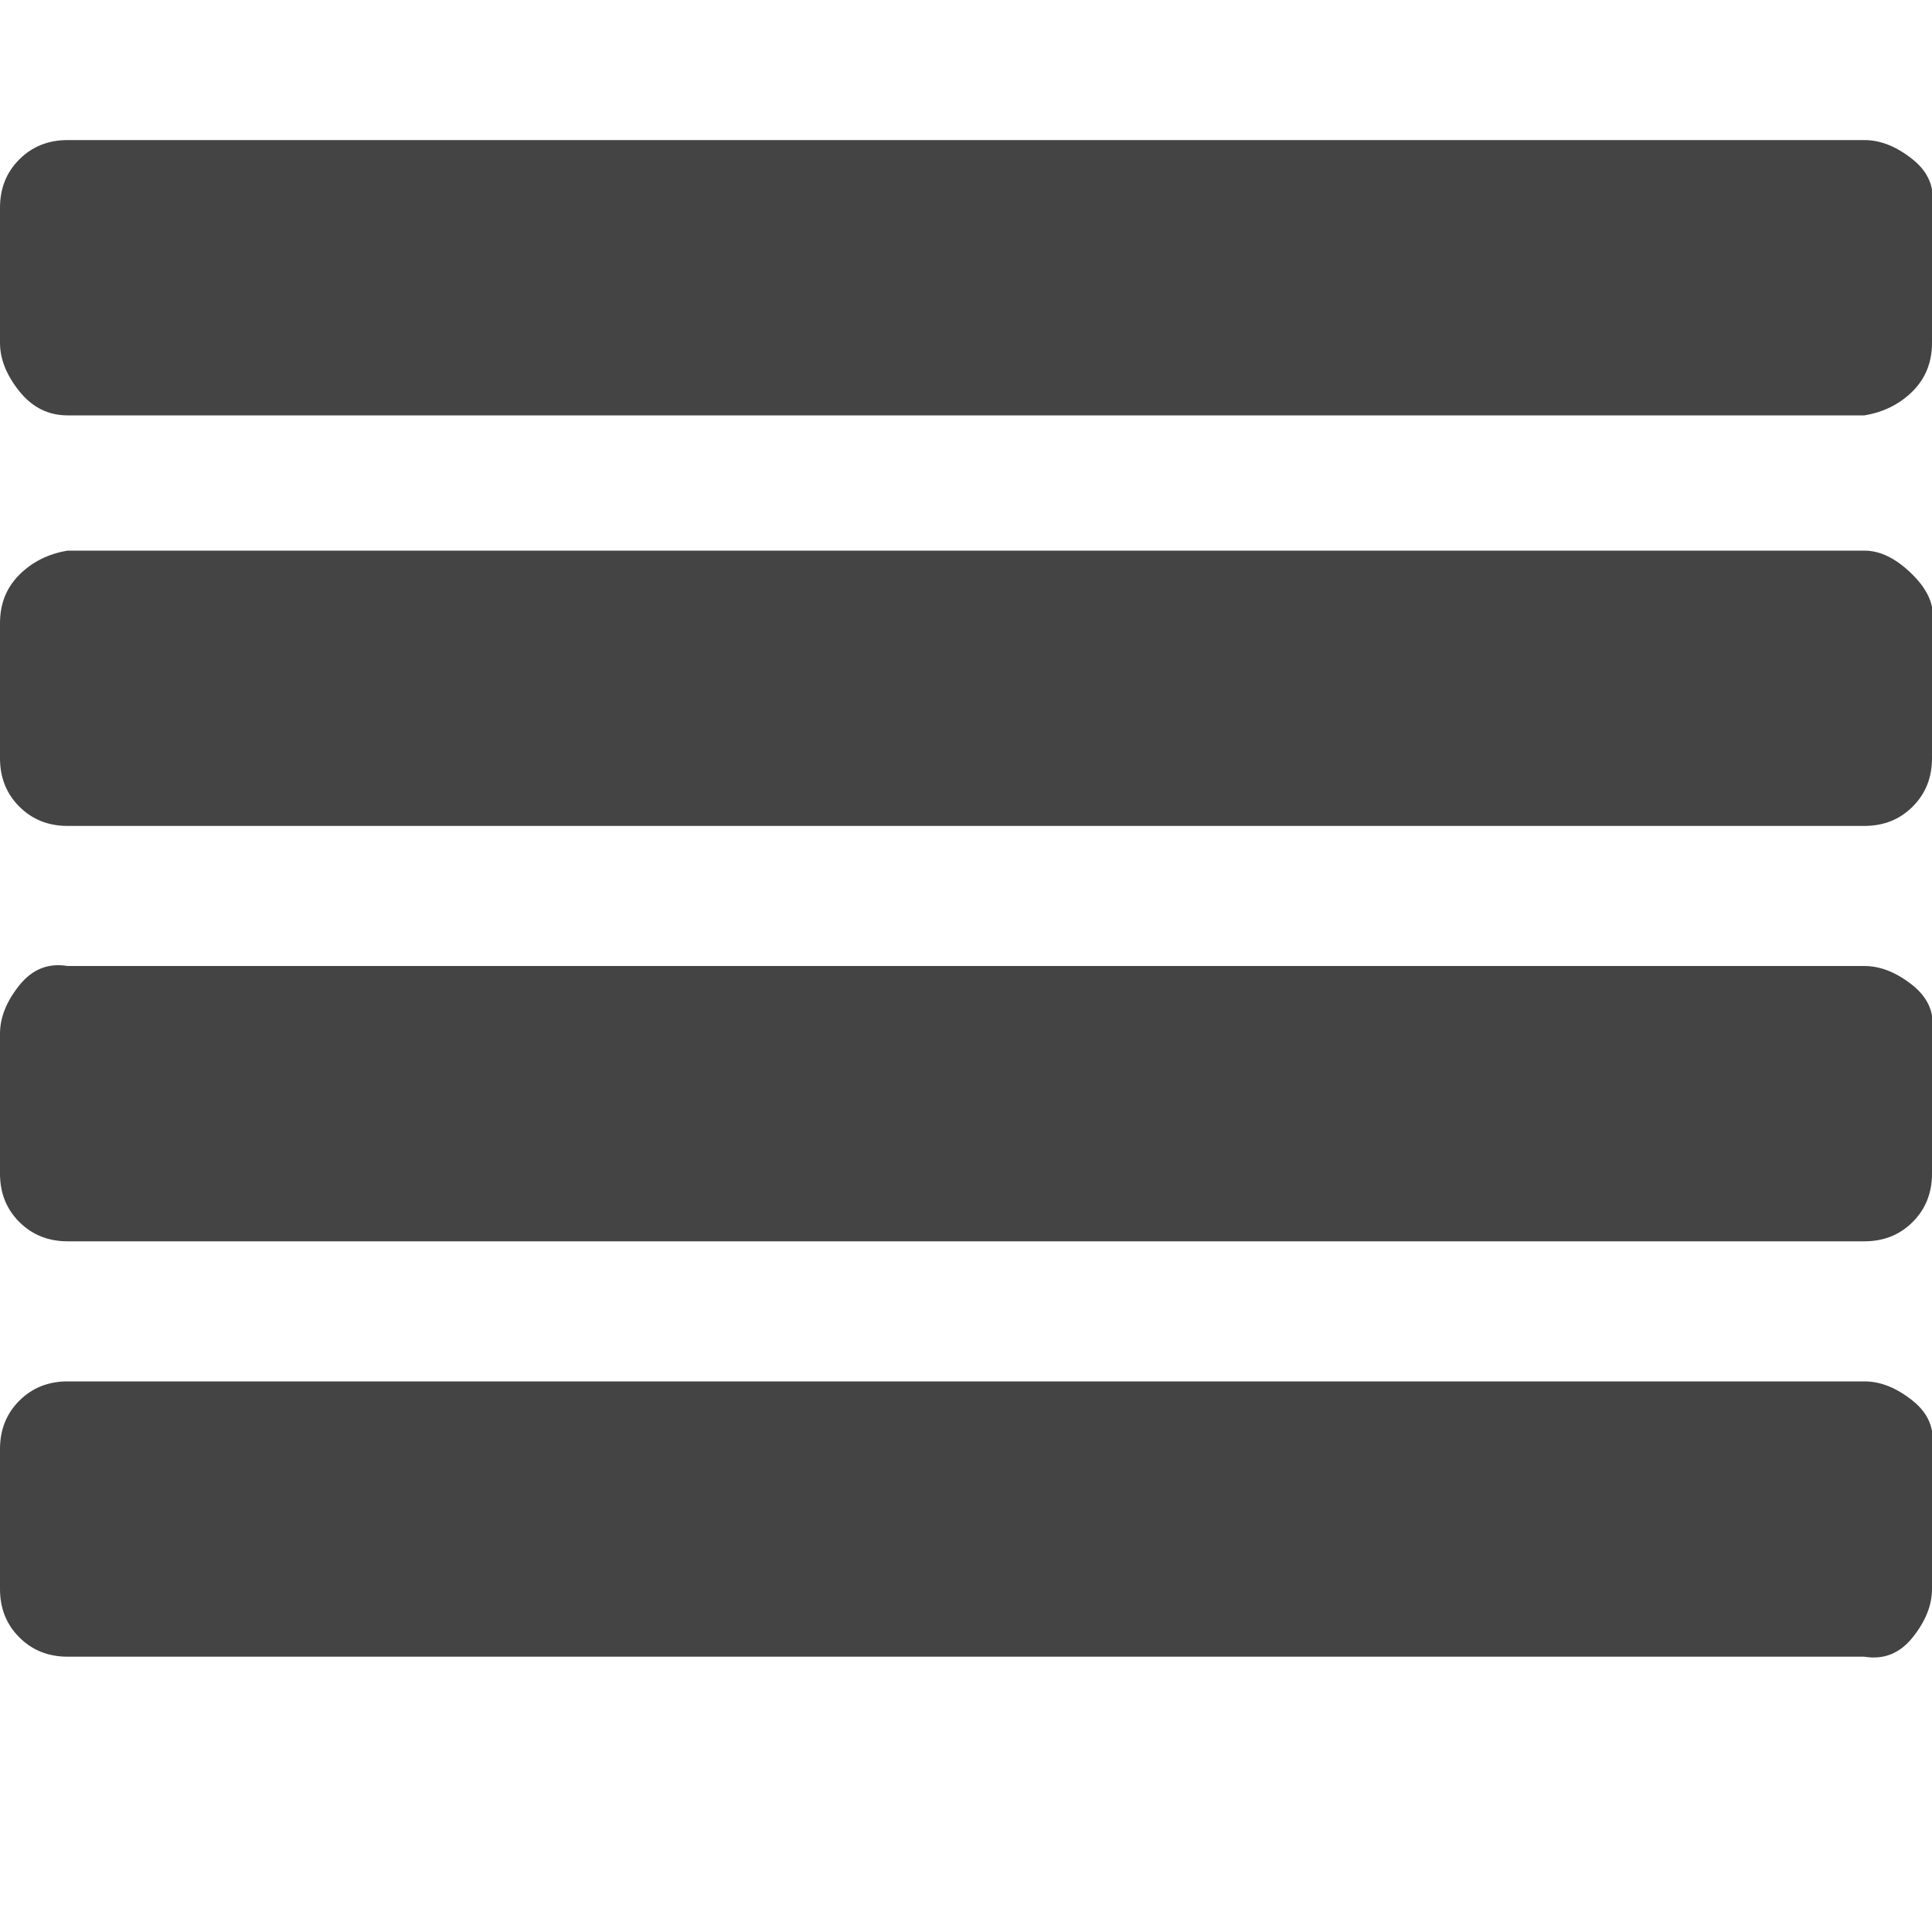 <?xml version="1.0"?><svg xmlns="http://www.w3.org/2000/svg" width="40" height="40" viewBox="0 0 40 40"><path fill="#444" d="m40 30v2.9q0 0.5-0.4 1t-1 0.4h-37.2q-0.6 0-1-0.4t-0.4-1v-2.9q0-0.6 0.4-1t1-0.4h37.2q0.5 0 1 0.4t0.4 1z m0-8.6v2.9q0 0.6-0.4 1t-1 0.4h-37.2q-0.6 0-1-0.4t-0.4-1v-2.9q0-0.5 0.4-1t1-0.4h37.2q0.5 0 1 0.4t0.4 1z m0-8.5v2.8q0 0.6-0.4 1t-1 0.4h-37.2q-0.6 0-1-0.4t-0.4-1v-2.8q0-0.6 0.4-1t1-0.5h37.2q0.5 0 1 0.5t0.4 1z m0-8.6v2.8q0 0.6-0.4 1t-1 0.5h-37.2q-0.6 0-1-0.5t-0.4-1v-2.8q0-0.6 0.4-1t1-0.4h37.2q0.5 0 1 0.4t0.4 1z"></path></svg>